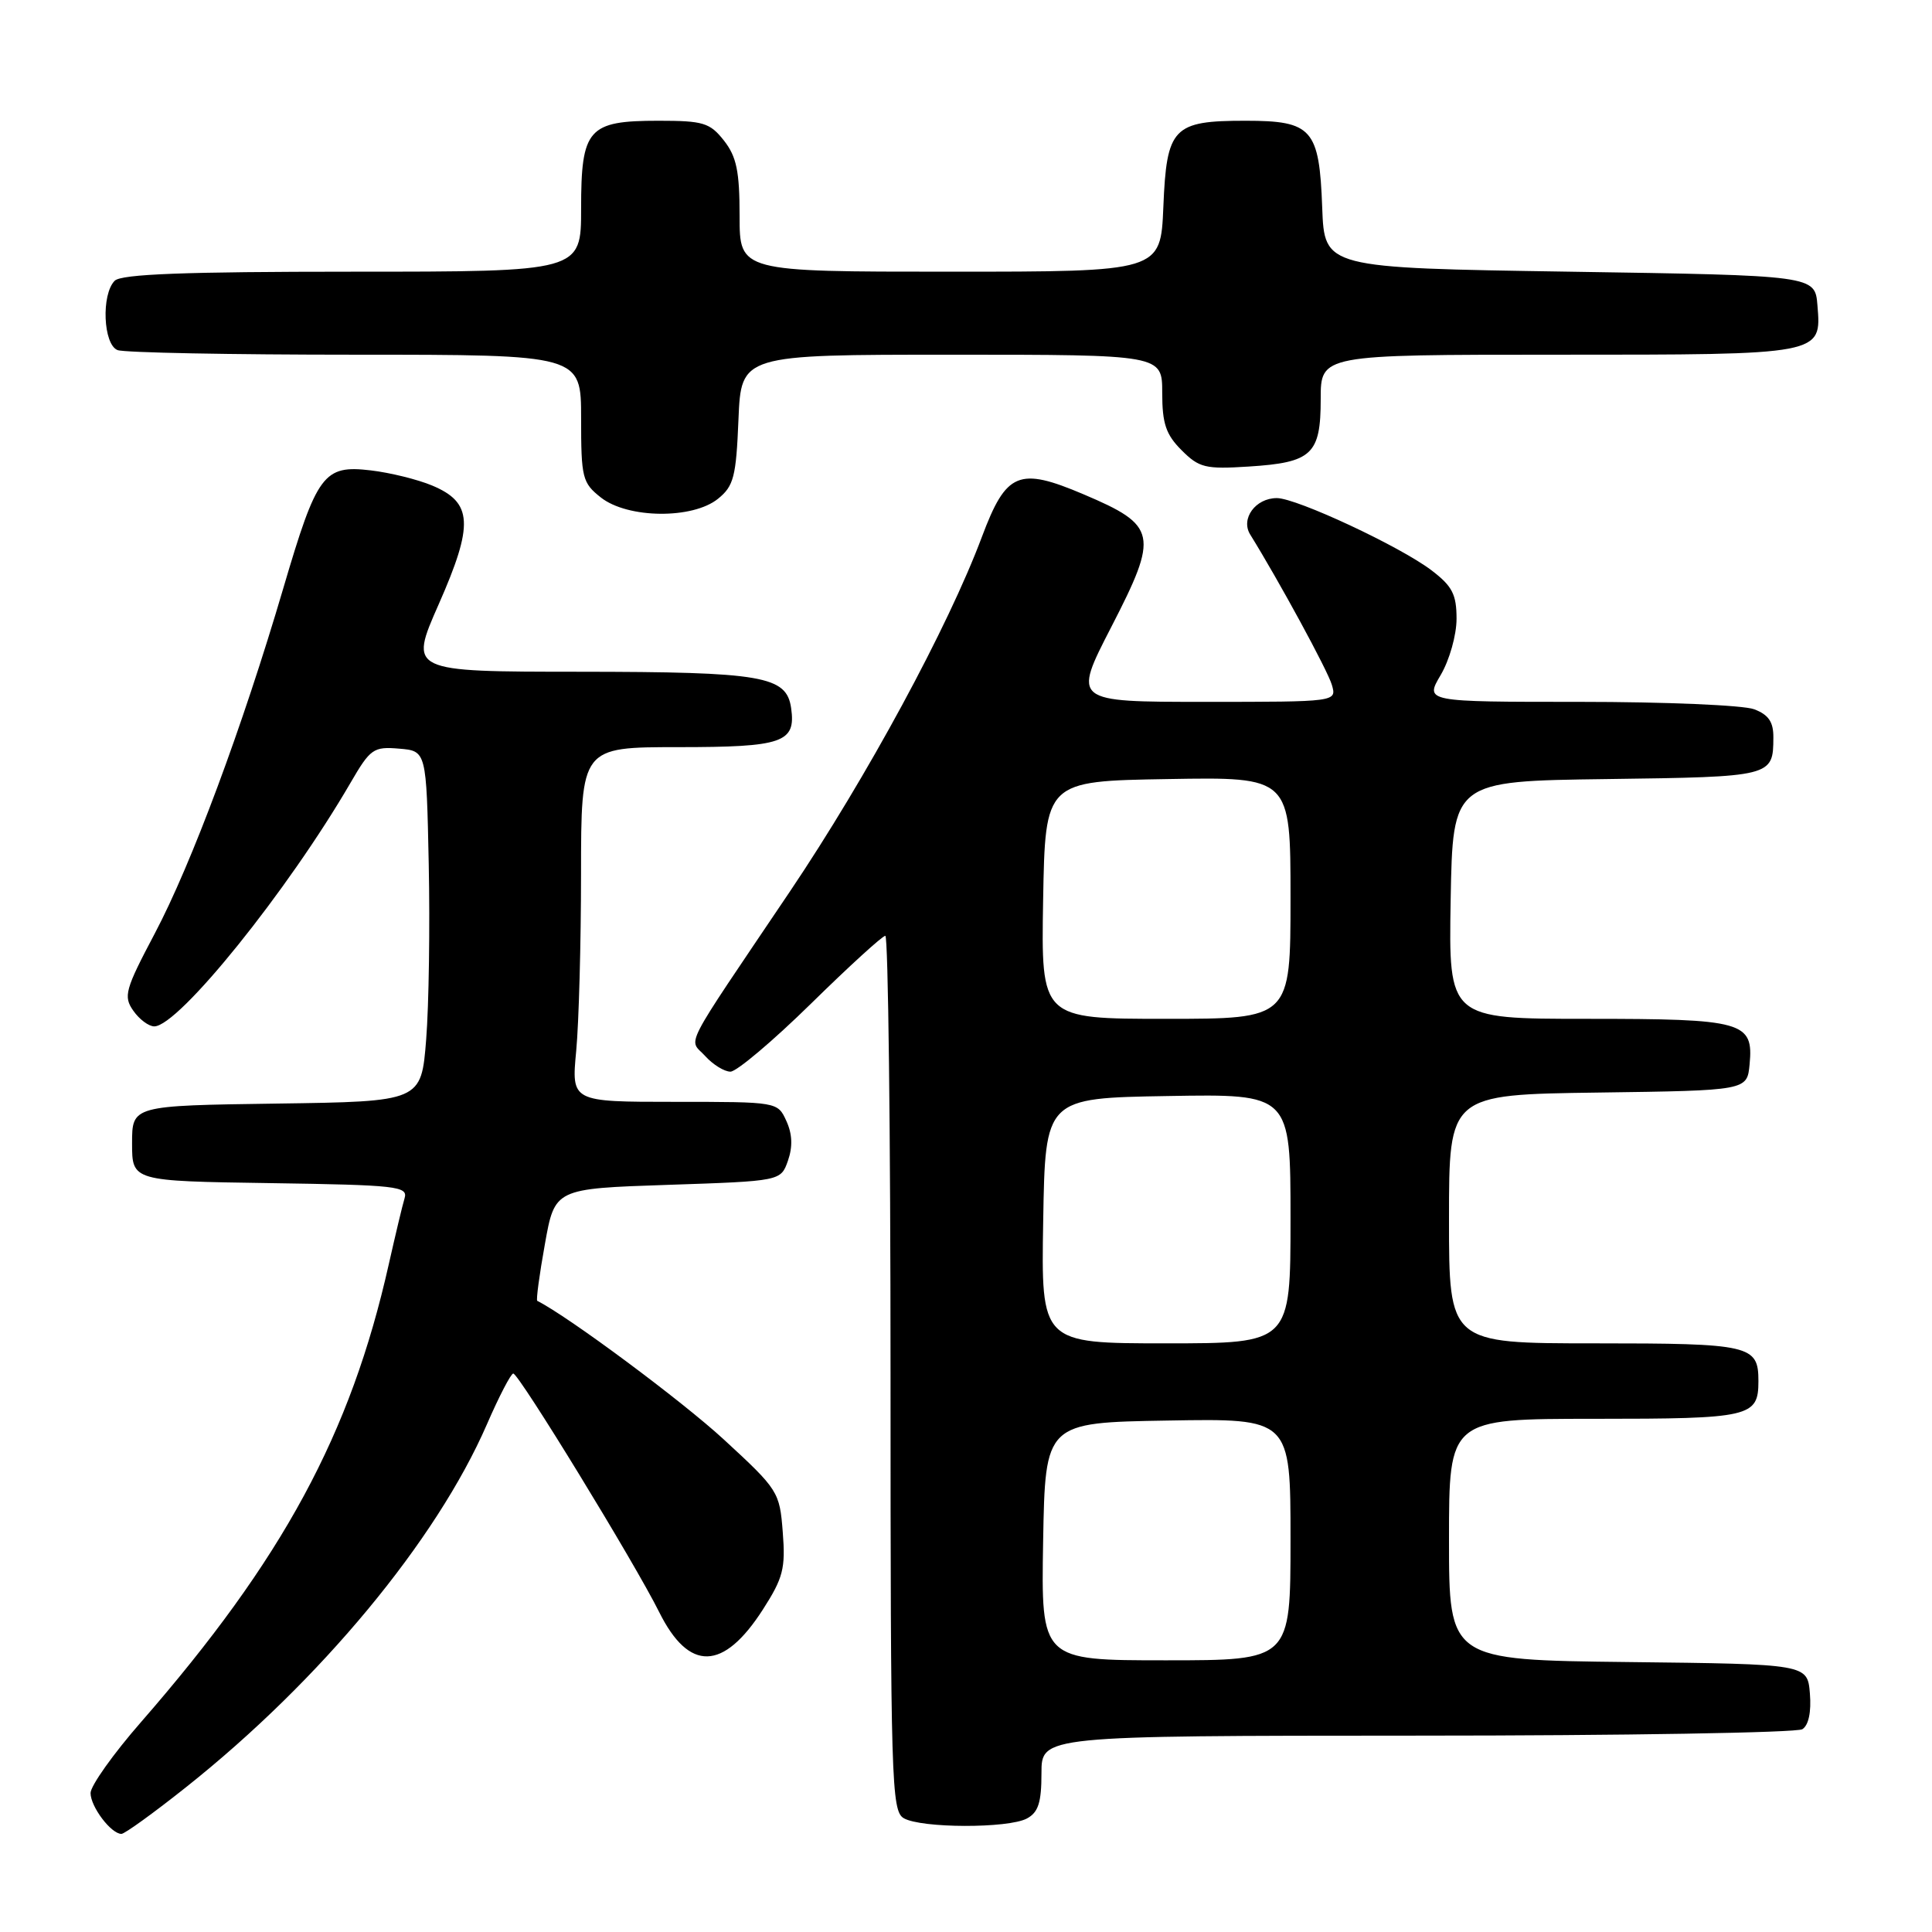 <?xml version="1.0" encoding="UTF-8" standalone="no"?>
<!DOCTYPE svg PUBLIC "-//W3C//DTD SVG 1.1//EN" "http://www.w3.org/Graphics/SVG/1.1/DTD/svg11.dtd" >
<svg xmlns="http://www.w3.org/2000/svg" xmlns:xlink="http://www.w3.org/1999/xlink" version="1.1" viewBox="0 0 256 256">
 <g >
 <path fill="currentColor"
d=" M 24.68 236.79 C 42.44 222.68 57.81 204.14 64.51 188.75 C 66.12 185.04 67.70 182.00 68.01 182.00 C 68.75 182.00 84.11 207.10 87.35 213.62 C 91.30 221.54 95.84 221.43 101.08 213.28 C 103.77 209.09 104.10 207.83 103.72 203.02 C 103.31 197.67 103.13 197.39 95.90 190.73 C 90.35 185.62 75.28 174.42 71.19 172.37 C 71.02 172.28 71.47 168.90 72.20 164.86 C 73.51 157.50 73.51 157.50 88.48 157.00 C 103.46 156.50 103.46 156.50 104.41 153.79 C 105.05 151.95 104.99 150.26 104.20 148.54 C 103.04 146.00 103.04 146.00 89.38 146.00 C 75.71 146.00 75.71 146.00 76.35 139.25 C 76.70 135.54 76.99 124.96 76.99 115.75 C 77.00 99.00 77.00 99.00 89.88 99.00 C 103.73 99.00 105.48 98.40 104.83 93.83 C 104.22 89.57 101.09 89.03 76.84 89.01 C 54.19 89.00 54.19 89.00 58.13 80.07 C 62.80 69.48 62.64 66.58 57.25 64.33 C 55.34 63.53 51.69 62.63 49.14 62.33 C 42.88 61.59 42.01 62.76 37.54 77.94 C 32.10 96.42 25.38 114.46 20.52 123.67 C 16.57 131.14 16.33 132.02 17.66 133.92 C 18.46 135.07 19.71 136.00 20.44 136.00 C 23.66 136.00 38.15 118.01 46.46 103.70 C 49.07 99.21 49.49 98.91 52.88 99.20 C 56.50 99.50 56.50 99.50 56.81 114.50 C 56.98 122.75 56.83 133.20 56.47 137.73 C 55.82 145.96 55.82 145.96 36.66 146.23 C 17.50 146.50 17.50 146.50 17.50 151.50 C 17.50 156.50 17.50 156.50 35.81 156.77 C 52.62 157.02 54.08 157.19 53.61 158.77 C 53.32 159.72 52.39 163.65 51.52 167.50 C 46.47 190.03 37.50 206.60 18.69 228.18 C 15.01 232.39 12.00 236.63 12.00 237.59 C 12.00 239.40 14.72 243.00 16.09 243.00 C 16.52 243.00 20.38 240.21 24.68 236.79 Z  M 136.07 240.96 C 137.58 240.15 138.00 238.85 138.00 234.96 C 138.00 230.00 138.00 230.00 187.75 229.98 C 215.11 229.98 238.09 229.59 238.82 229.13 C 239.65 228.61 240.02 226.84 239.82 224.40 C 239.50 220.50 239.50 220.50 215.75 220.23 C 192.00 219.96 192.00 219.96 192.00 203.98 C 192.00 188.00 192.00 188.00 211.30 188.00 C 231.96 188.00 233.00 187.76 233.00 183.00 C 233.00 178.24 231.96 178.00 211.30 178.00 C 192.00 178.00 192.00 178.00 192.00 161.52 C 192.00 145.04 192.00 145.04 211.75 144.77 C 231.50 144.50 231.50 144.50 231.83 141.04 C 232.37 135.37 231.03 135.00 210.28 135.00 C 191.95 135.00 191.95 135.00 192.22 119.25 C 192.50 103.50 192.50 103.50 212.95 103.23 C 234.83 102.94 234.96 102.91 234.98 97.73 C 235.00 95.66 234.34 94.70 232.43 93.98 C 231.02 93.44 220.63 93.00 209.34 93.00 C 188.80 93.00 188.80 93.00 190.90 89.44 C 192.06 87.47 193.00 84.15 193.00 81.99 C 193.00 78.76 192.44 77.67 189.68 75.57 C 185.55 72.42 171.81 66.00 169.19 66.00 C 166.36 66.00 164.36 68.74 165.66 70.83 C 169.46 76.96 175.94 88.87 176.48 90.75 C 177.13 93.00 177.13 93.00 159.64 93.00 C 142.14 93.00 142.14 93.00 147.26 83.06 C 153.57 70.81 153.33 69.64 143.58 65.50 C 134.99 61.85 133.33 62.54 130.11 71.13 C 125.63 83.10 114.86 102.98 104.68 118.11 C 90.05 139.83 91.25 137.51 93.44 139.93 C 94.47 141.07 95.98 142.00 96.79 142.00 C 97.60 142.00 102.40 137.95 107.45 133.00 C 112.49 128.05 116.93 124.00 117.31 124.00 C 117.69 124.00 118.00 150.08 118.00 181.95 C 118.00 236.09 118.12 239.97 119.75 240.92 C 122.05 242.26 133.59 242.29 136.07 240.96 Z  M 95.14 66.09 C 97.23 64.40 97.54 63.18 97.85 55.59 C 98.21 47.00 98.21 47.00 126.10 47.00 C 154.00 47.00 154.00 47.00 154.00 52.05 C 154.00 56.13 154.49 57.58 156.57 59.66 C 158.89 61.98 159.72 62.19 165.46 61.82 C 173.85 61.29 175.00 60.21 175.00 52.88 C 175.00 47.00 175.00 47.00 206.31 47.00 C 241.56 47.00 241.36 47.04 240.82 40.46 C 240.50 36.50 240.50 36.50 208.00 36.00 C 175.50 35.50 175.50 35.50 175.20 27.53 C 174.82 17.07 173.87 16.00 165.04 16.00 C 155.42 16.00 154.58 16.88 154.15 27.42 C 153.79 36.00 153.79 36.00 125.90 36.00 C 98.00 36.00 98.00 36.00 98.00 28.63 C 98.00 22.70 97.60 20.76 95.93 18.63 C 94.06 16.26 93.19 16.00 87.26 16.00 C 77.92 16.00 77.00 17.04 77.00 27.65 C 77.00 36.00 77.00 36.00 46.70 36.00 C 24.47 36.00 16.08 36.32 15.20 37.20 C 13.40 39.00 13.67 45.66 15.58 46.39 C 16.45 46.73 30.63 47.00 47.08 47.00 C 77.00 47.00 77.00 47.00 77.00 55.43 C 77.00 63.34 77.16 63.98 79.63 65.93 C 83.19 68.72 91.78 68.81 95.14 66.09 Z  M 138.22 204.25 C 138.50 188.50 138.50 188.50 154.75 188.23 C 171.00 187.95 171.00 187.95 171.00 203.98 C 171.00 220.00 171.00 220.00 154.47 220.00 C 137.95 220.00 137.95 220.00 138.22 204.25 Z  M 138.23 161.75 C 138.50 145.50 138.50 145.50 154.75 145.23 C 171.00 144.95 171.00 144.95 171.00 161.48 C 171.00 178.00 171.00 178.00 154.48 178.00 C 137.95 178.00 137.95 178.00 138.23 161.75 Z  M 138.22 119.25 C 138.50 103.50 138.50 103.50 154.75 103.23 C 171.00 102.95 171.00 102.95 171.00 118.98 C 171.00 135.00 171.00 135.00 154.47 135.00 C 137.95 135.00 137.95 135.00 138.22 119.25 Z "/>
</g>
</svg>